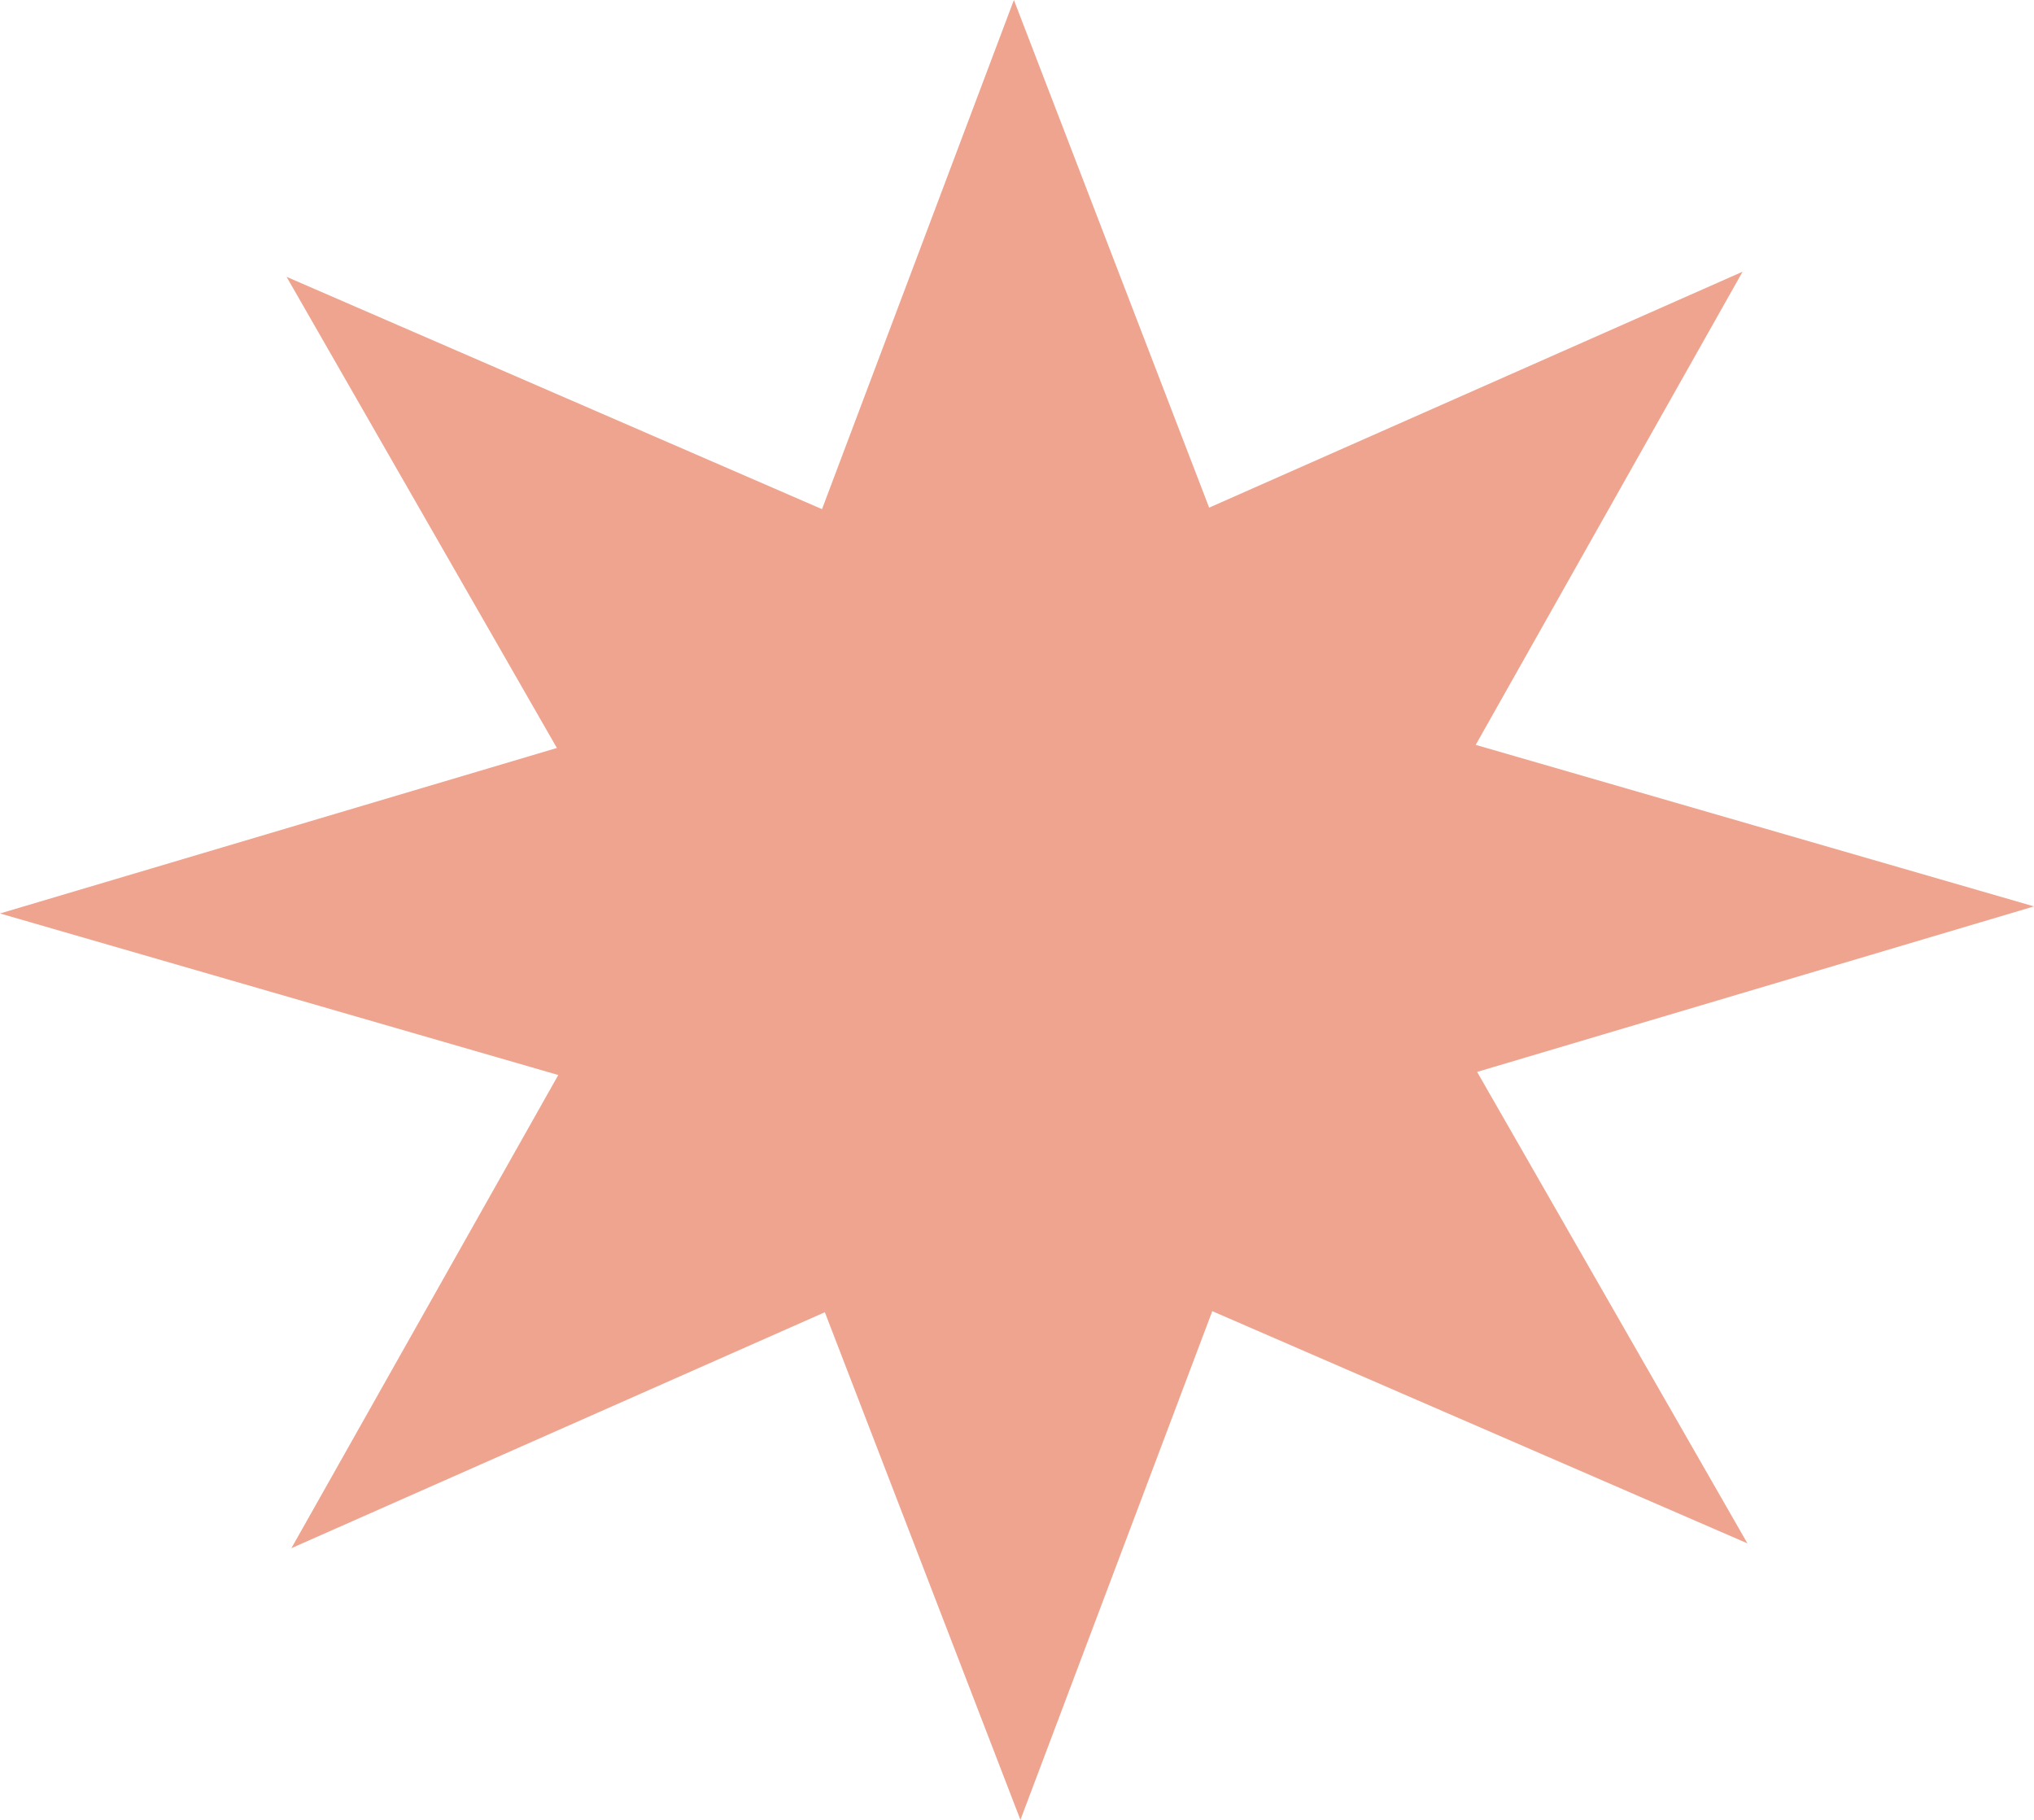 <svg width="19" height="17" viewBox="0 0 19 17" fill="none" xmlns="http://www.w3.org/2000/svg">
<path d="M7.679 4.755L9.471 0L11.295 4.742L16.278 2.538L13.785 6.958L19 8.467L13.798 10.013L16.323 14.417L11.324 12.248L9.532 17L7.705 12.258L2.722 14.462L5.215 10.042L0 8.533L5.202 6.987L2.677 2.586L7.676 4.755H7.679Z" fill="#EFA48F"/>
</svg>
